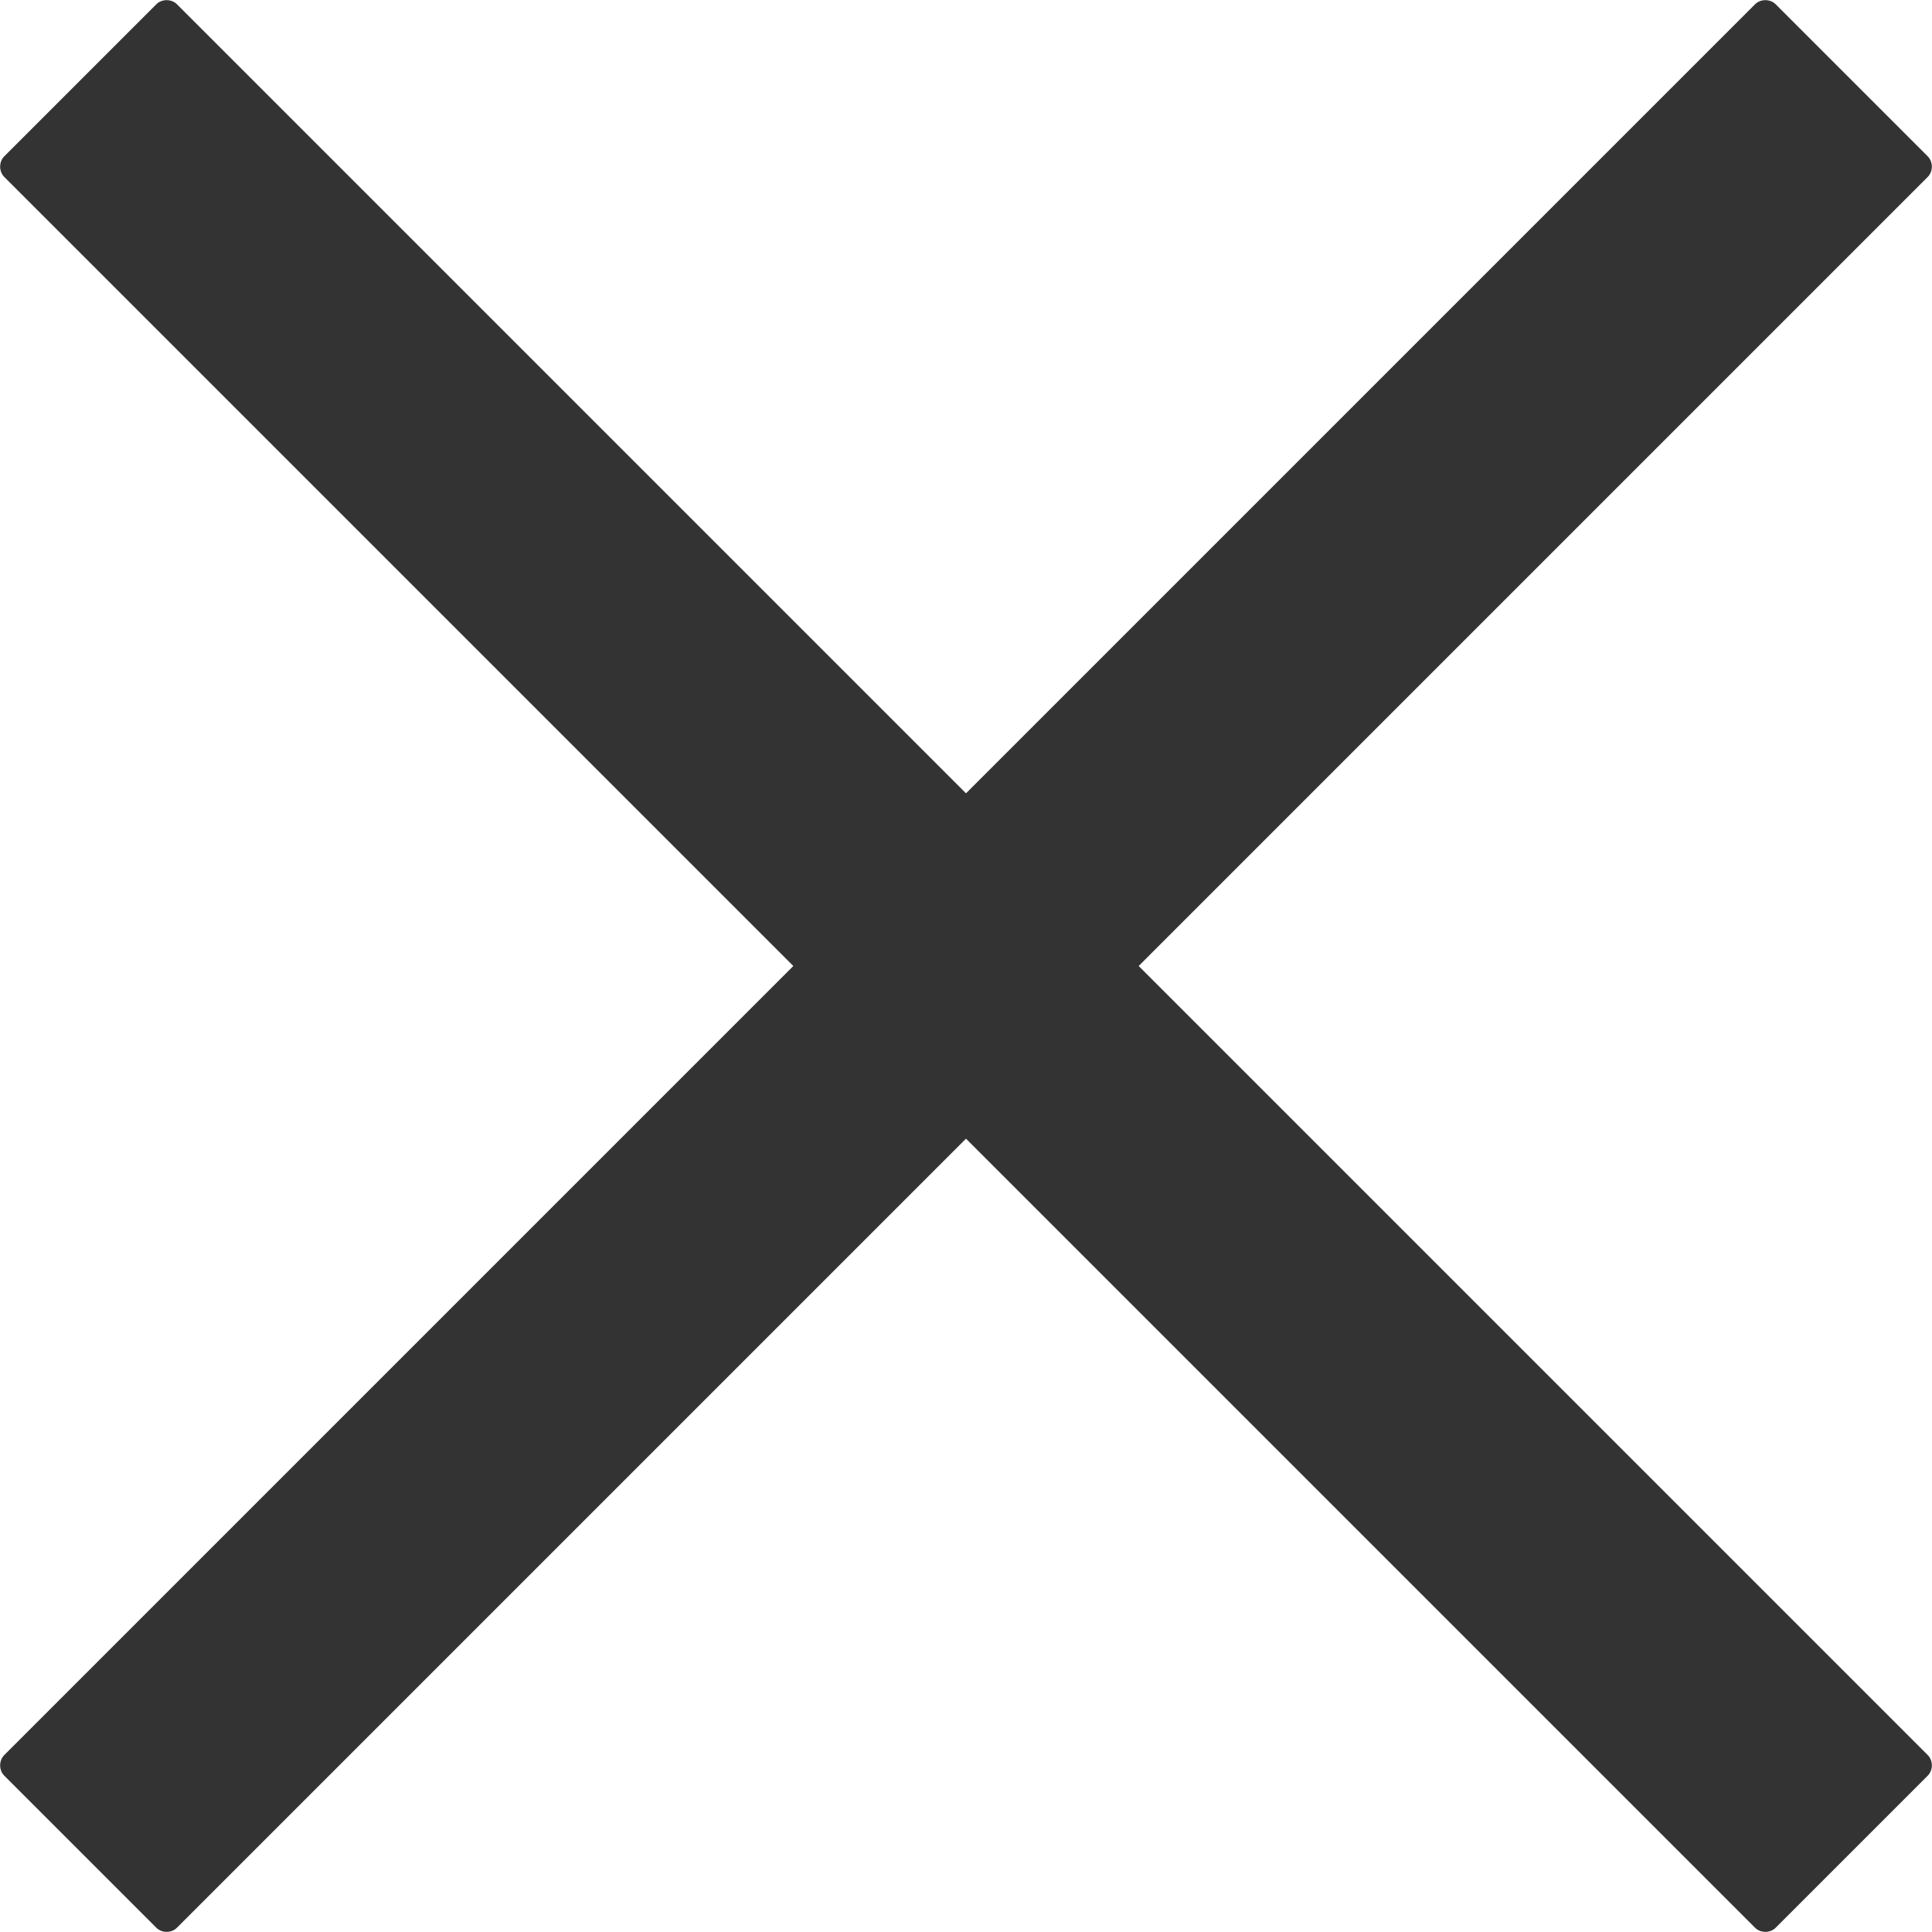 <?xml version="1.0" encoding="UTF-8"?><svg xmlns="http://www.w3.org/2000/svg" viewBox="0 0 32 32"><defs><style>.cls-1{fill:#333;}</style></defs><path class="cls-1" d="m18.86,16L31.93,2.93c.09-.09.09-.25,0-.34L29.41.07c-.09-.09-.25-.09-.34,0l-13.07,13.07L2.93.07c-.09-.09-.25-.09-.34,0L.07,2.59c-.09.09-.09.25,0,.34l13.07,13.07L.07,29.07c-.09.09-.09.25,0,.34l2.52,2.52c.09.09.25.09.34,0l13.07-13.07,13.07,13.07c.09.09.25.09.34,0l2.52-2.52c.09-.09.09-.25,0-.34l-13.07-13.07Z"/></svg>
